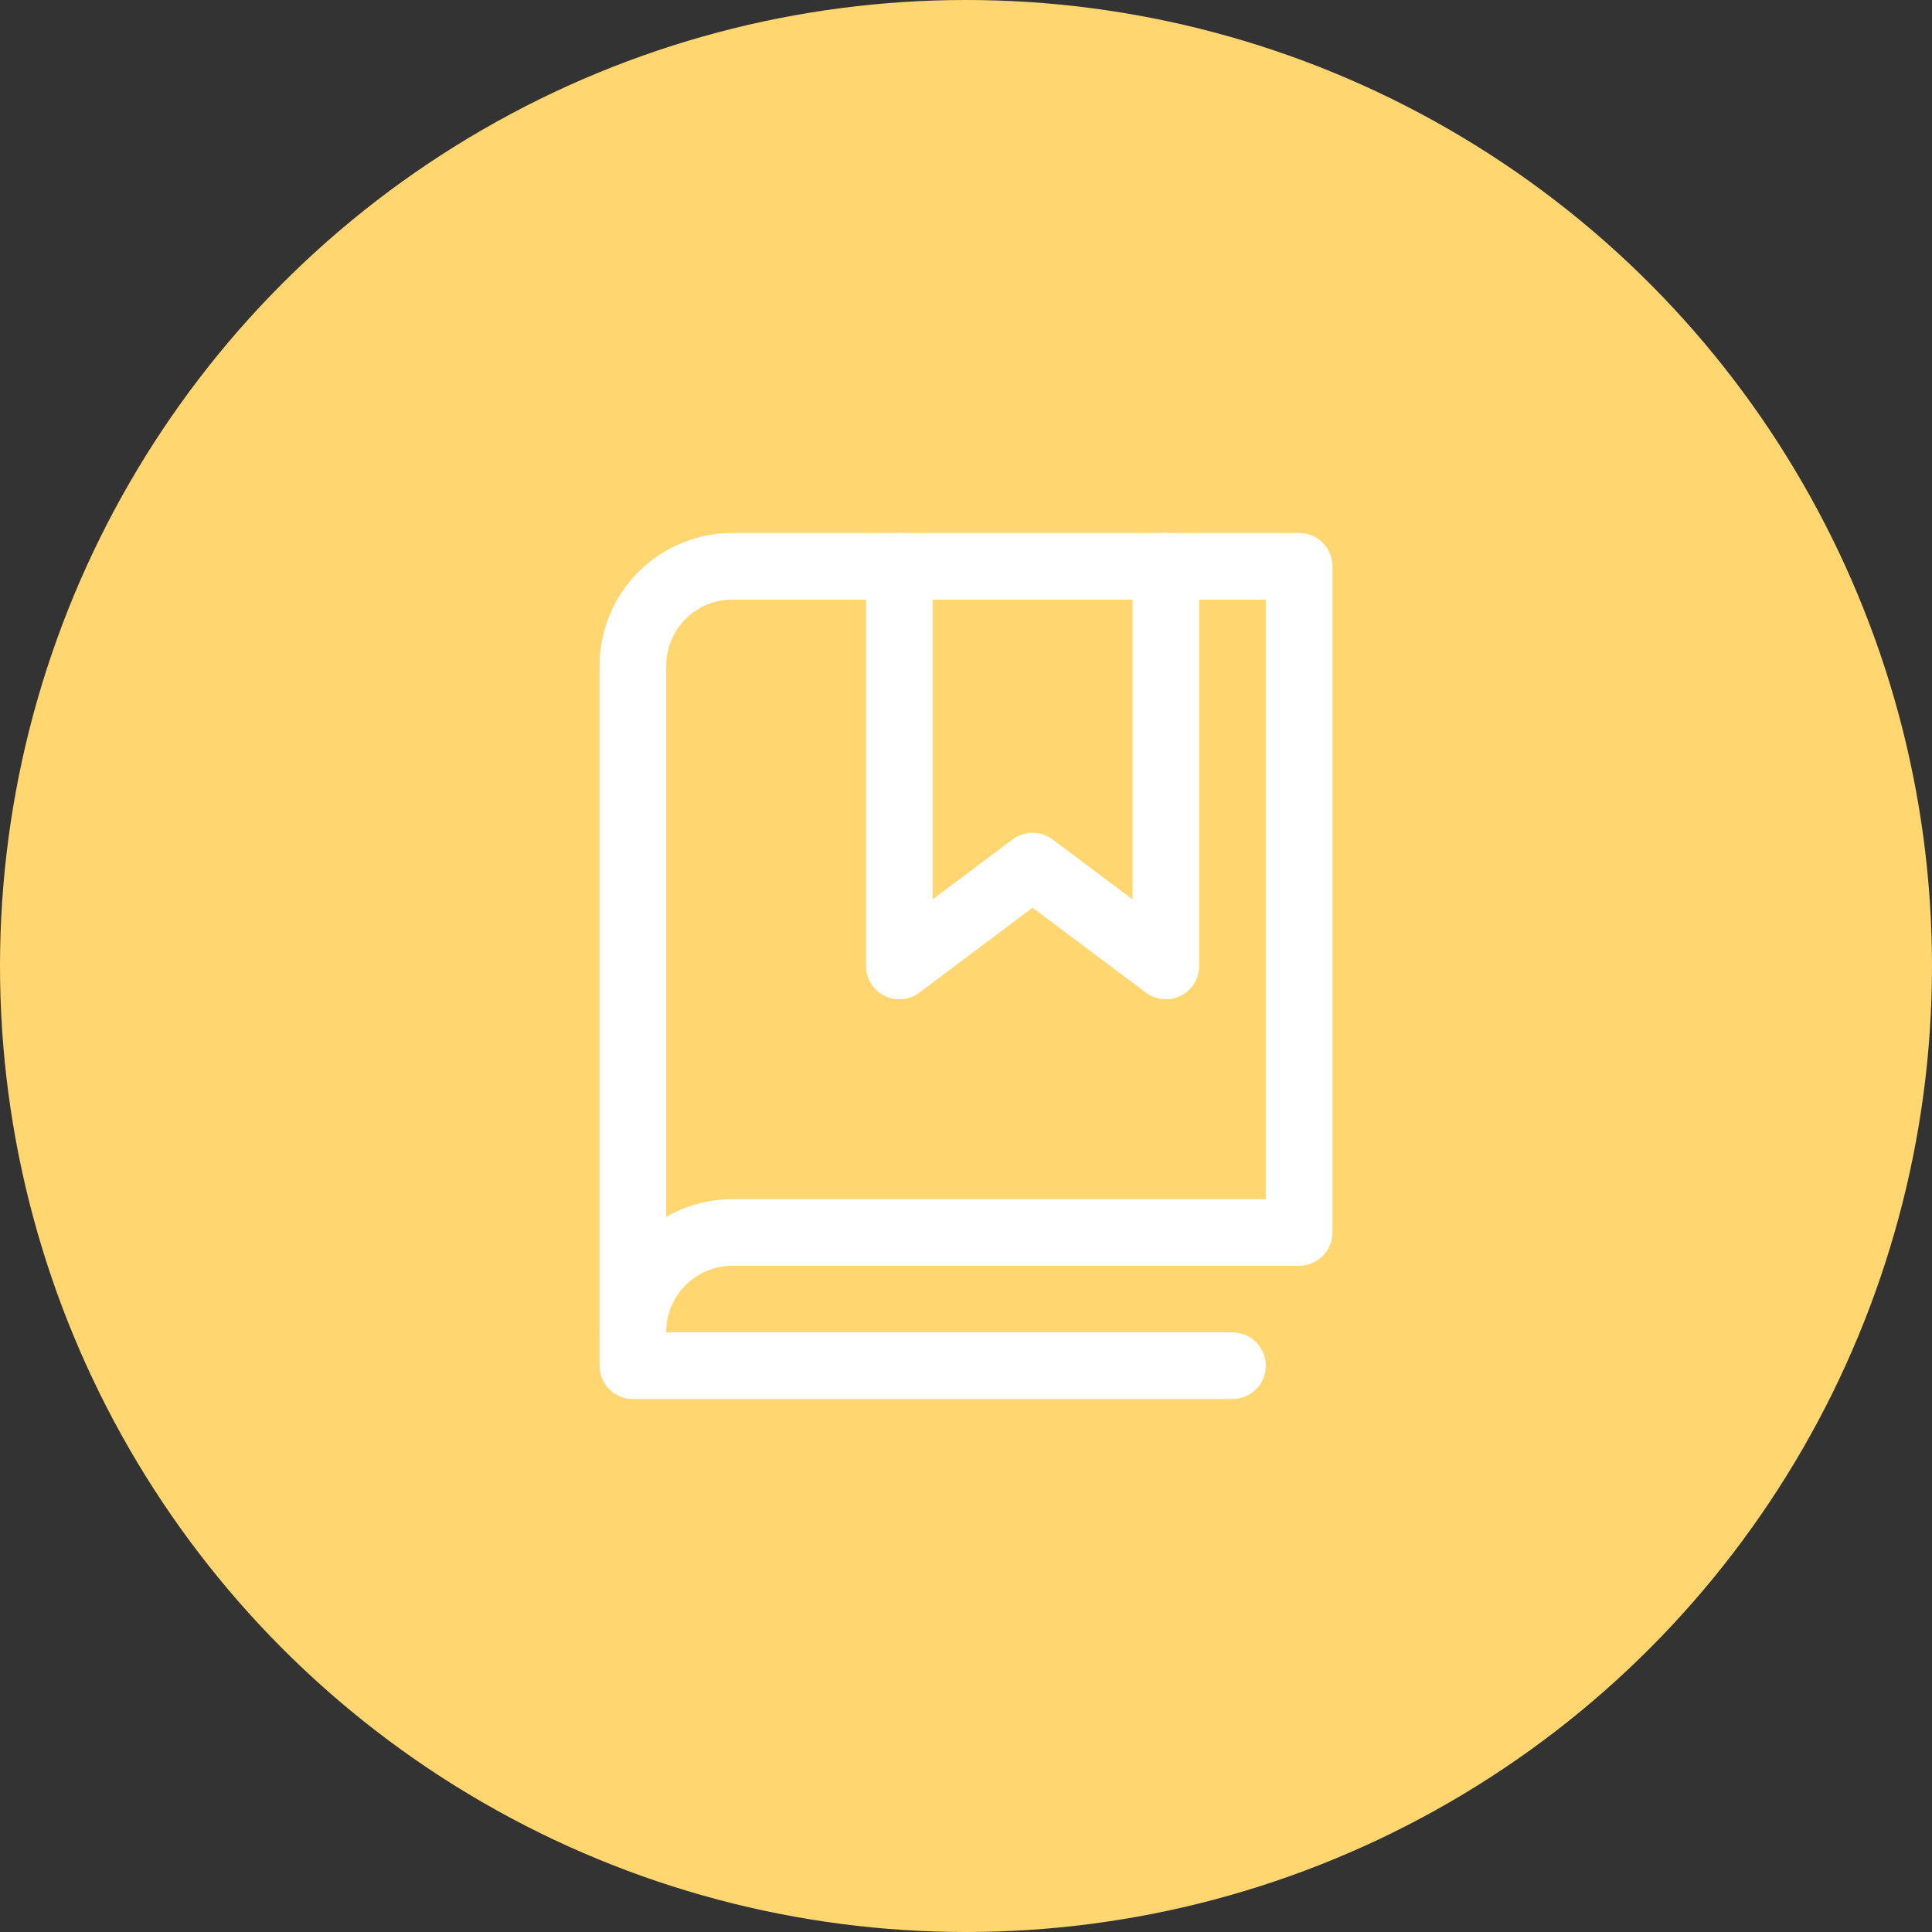 <svg width="58" height="58" viewBox="0 0 58 58" fill="none" xmlns="http://www.w3.org/2000/svg">
<rect x="0" y="0" width="58" height="58" fill="#333333" stroke="none"/>
<circle cx="29" cy="29" r="29" fill="#FFD670"/>
<path d="M35 17V29L31 26L27 29V17" stroke="white" stroke-width="2" stroke-linecap="round" stroke-linejoin="round"/>
<path d="M19 40C18.998 39.606 19.075 39.215 19.225 38.85C19.375 38.485 19.596 38.154 19.875 37.875C20.154 37.596 20.485 37.375 20.85 37.225C21.215 37.075 21.606 36.998 22 37H39V17H22C21.606 16.998 21.215 17.075 20.85 17.225C20.485 17.375 20.154 17.596 19.875 17.875C19.596 18.154 19.375 18.485 19.225 18.85C19.075 19.215 18.998 19.606 19 20V40Z" stroke="white" stroke-width="2" stroke-linecap="round" stroke-linejoin="round"/>
<path d="M19 40V41H37" stroke="white" stroke-width="2" stroke-linecap="round" stroke-linejoin="round"/>
</svg>
